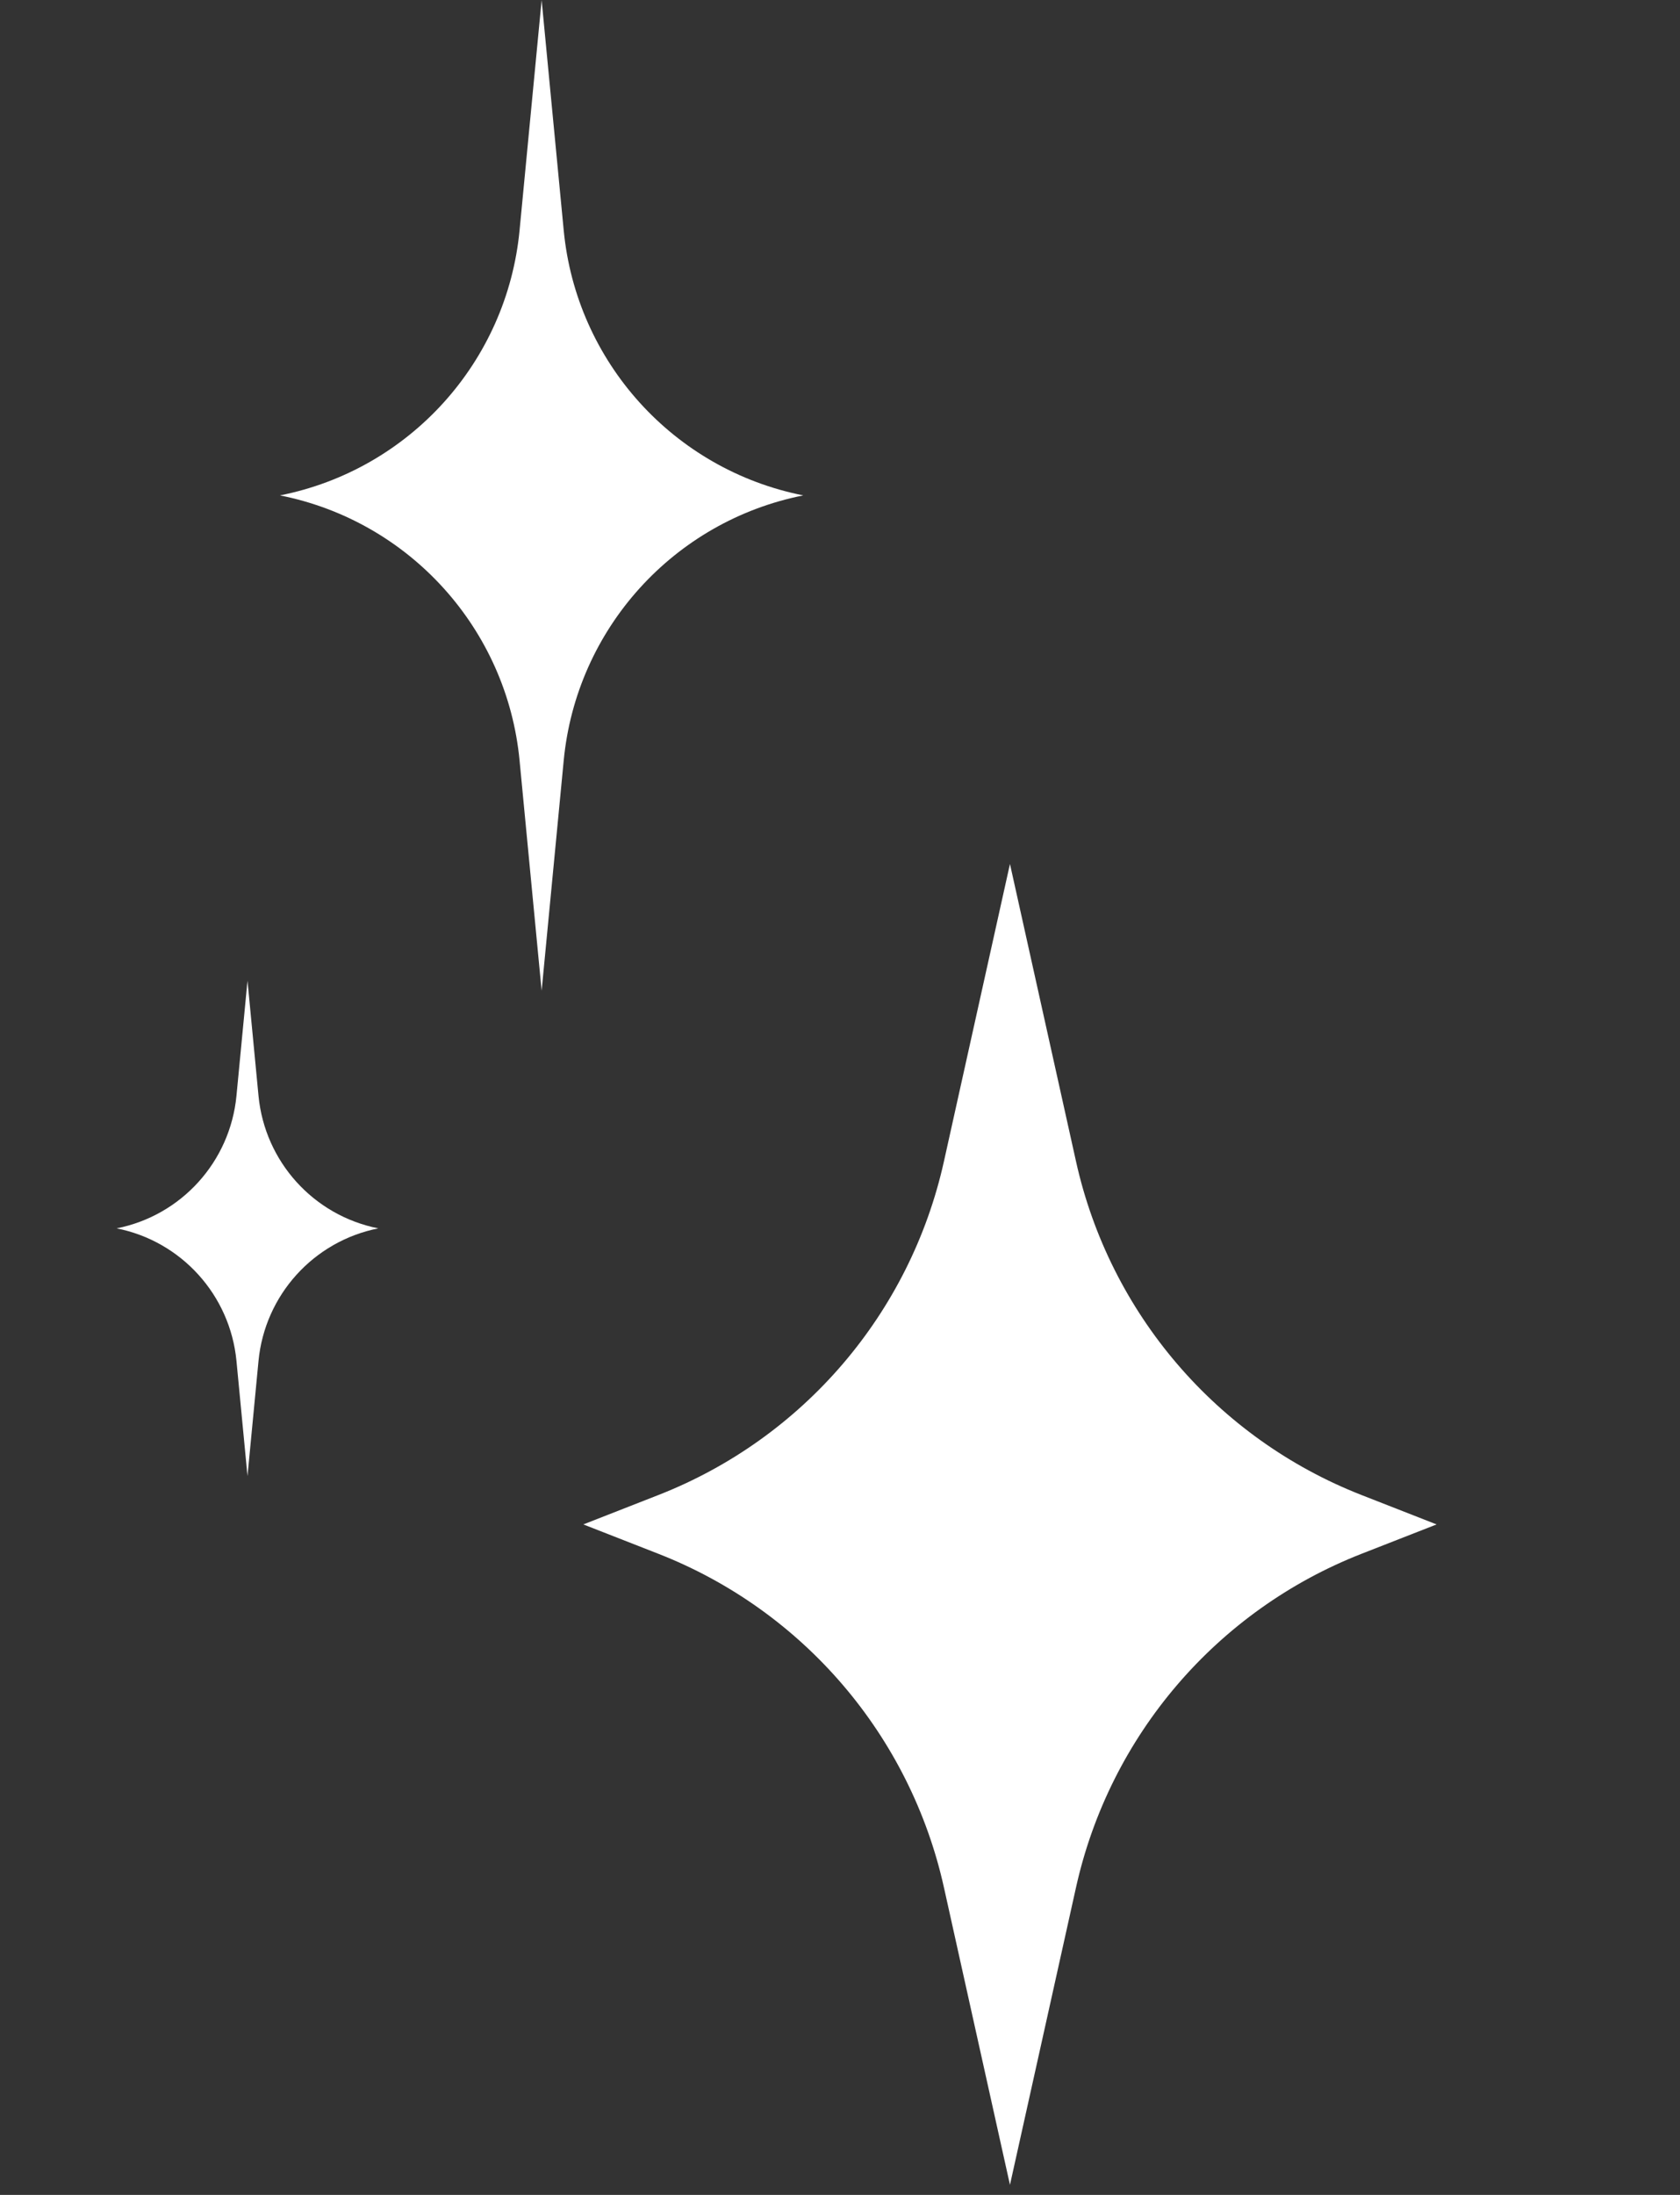 <svg width="72" height="94" viewBox="0 0 72 94" fill="none" xmlns="http://www.w3.org/2000/svg">
<rect x="0" y="0" width="72" height="94" fill="#333333" stroke="none"/>
<path d="M25 65.285L28.217 64.026C34.421 61.599 39.009 56.242 40.454 49.739L43.284 37L46.115 49.739C47.56 56.242 52.148 61.599 58.351 64.026L61.569 65.285L58.351 66.543C52.148 68.971 47.56 74.328 46.115 80.831L43.284 93.569L40.454 80.831C39.009 74.328 34.421 68.971 28.217 66.543L25 65.285Z" fill="white"/>
<path d="M12 21.216C17.553 20.114 21.727 15.5 22.267 9.864L23.213 0.003L24.159 9.864C24.7 15.5 28.873 20.114 34.426 21.216C28.873 22.318 24.7 26.932 24.159 32.568L23.213 42.429L22.267 32.568C21.727 26.932 17.553 22.318 12 21.216Z" fill="white"/>
<path d="M5 52.606C7.777 52.056 9.863 49.748 10.134 46.93L10.607 42L11.079 46.93C11.35 49.748 13.436 52.056 16.213 52.606C13.436 53.157 11.35 55.465 11.079 58.282L10.607 63.213L10.134 58.282C9.863 55.465 7.777 53.157 5 52.606Z" fill="white"/>
</svg>
